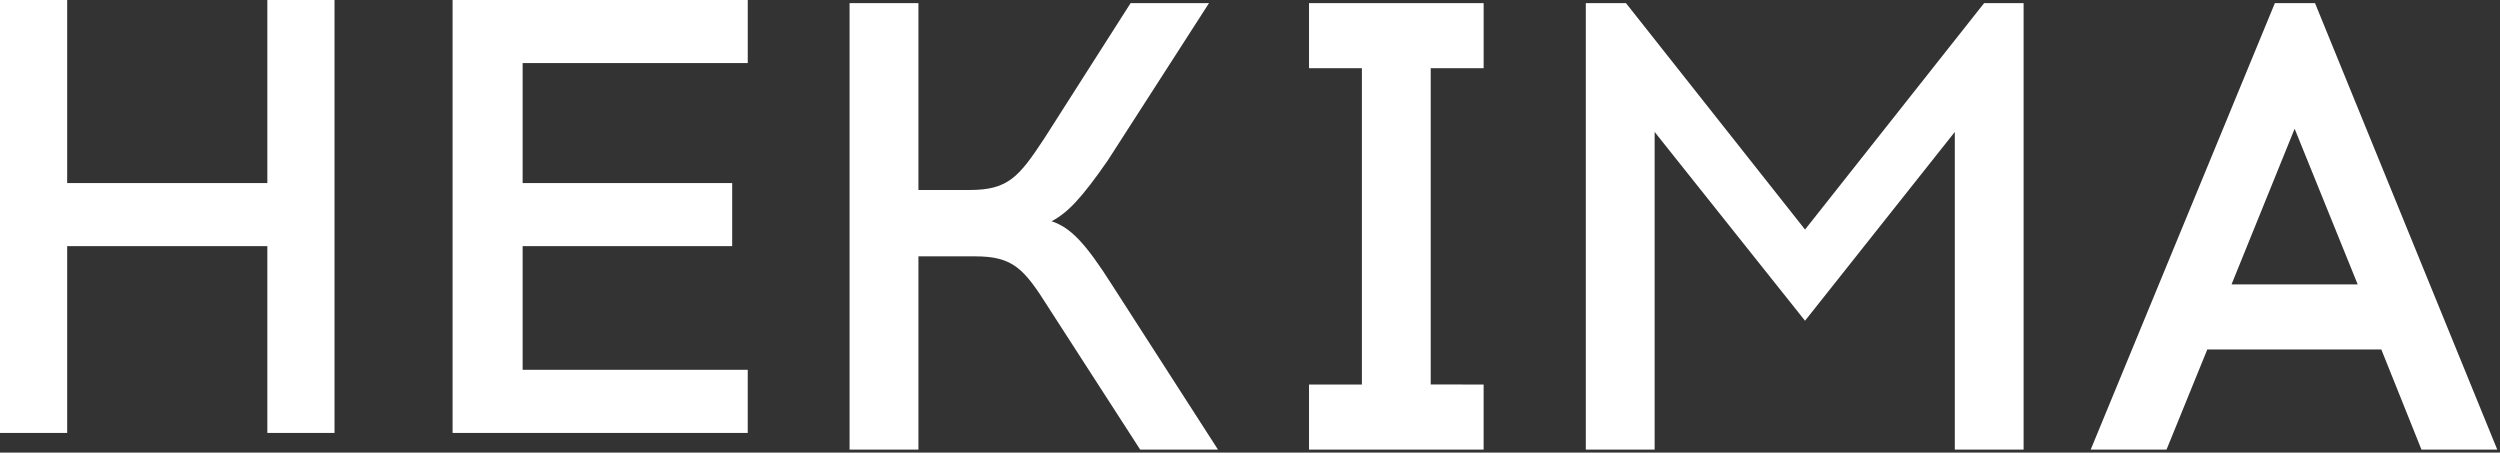 <svg xmlns="http://www.w3.org/2000/svg" width="116" height="21"><rect width="100%" height="100%" fill="#333333" stroke="none"/><path d="M12.405 20.087v-8.666h-9.288v8.666h-3.117v-20.087h3.117v8.494h9.288v-8.494h3.117v20.087zm21.568-11.593v2.927h-9.723v5.738h10.445v2.928h-13.695v-20.087h13.696v2.926h-10.446v5.568zm14.672 5.767c-1.122-1.776-1.625-2.367-3.4-2.367h-2.63v8.967h-3.195v-20.716h3.195v8.67h2.394c1.775 0 2.276-.622 3.43-2.366l4.021-6.304h3.638l-4.704 7.309c-1.211 1.746-1.862 2.427-2.601 2.811.887.297 1.567 1.007 2.809 2.961l4.912 7.635h-3.61l-4.26-6.6zm20.195 3.58v3.02h-8.102v-3.02h2.454v-14.678h-2.454v-3.018h8.103v3.018h-2.456v14.677zm21.863 3.02v-14.739l-6.95 8.76-6.978-8.76v14.739h-3.193v-20.716h1.863l8.309 10.506 8.309-10.506h1.832v20.715zm12.84-7.665h5.854l-2.926-7.222-2.928 7.222zm-3.016 7.665h-3.518l8.545-20.716h1.863l8.456 20.716h-3.517l-1.863-4.647h-8.074l-1.892 4.647z" fill="#FFF" fill-rule="evenodd"/></svg>